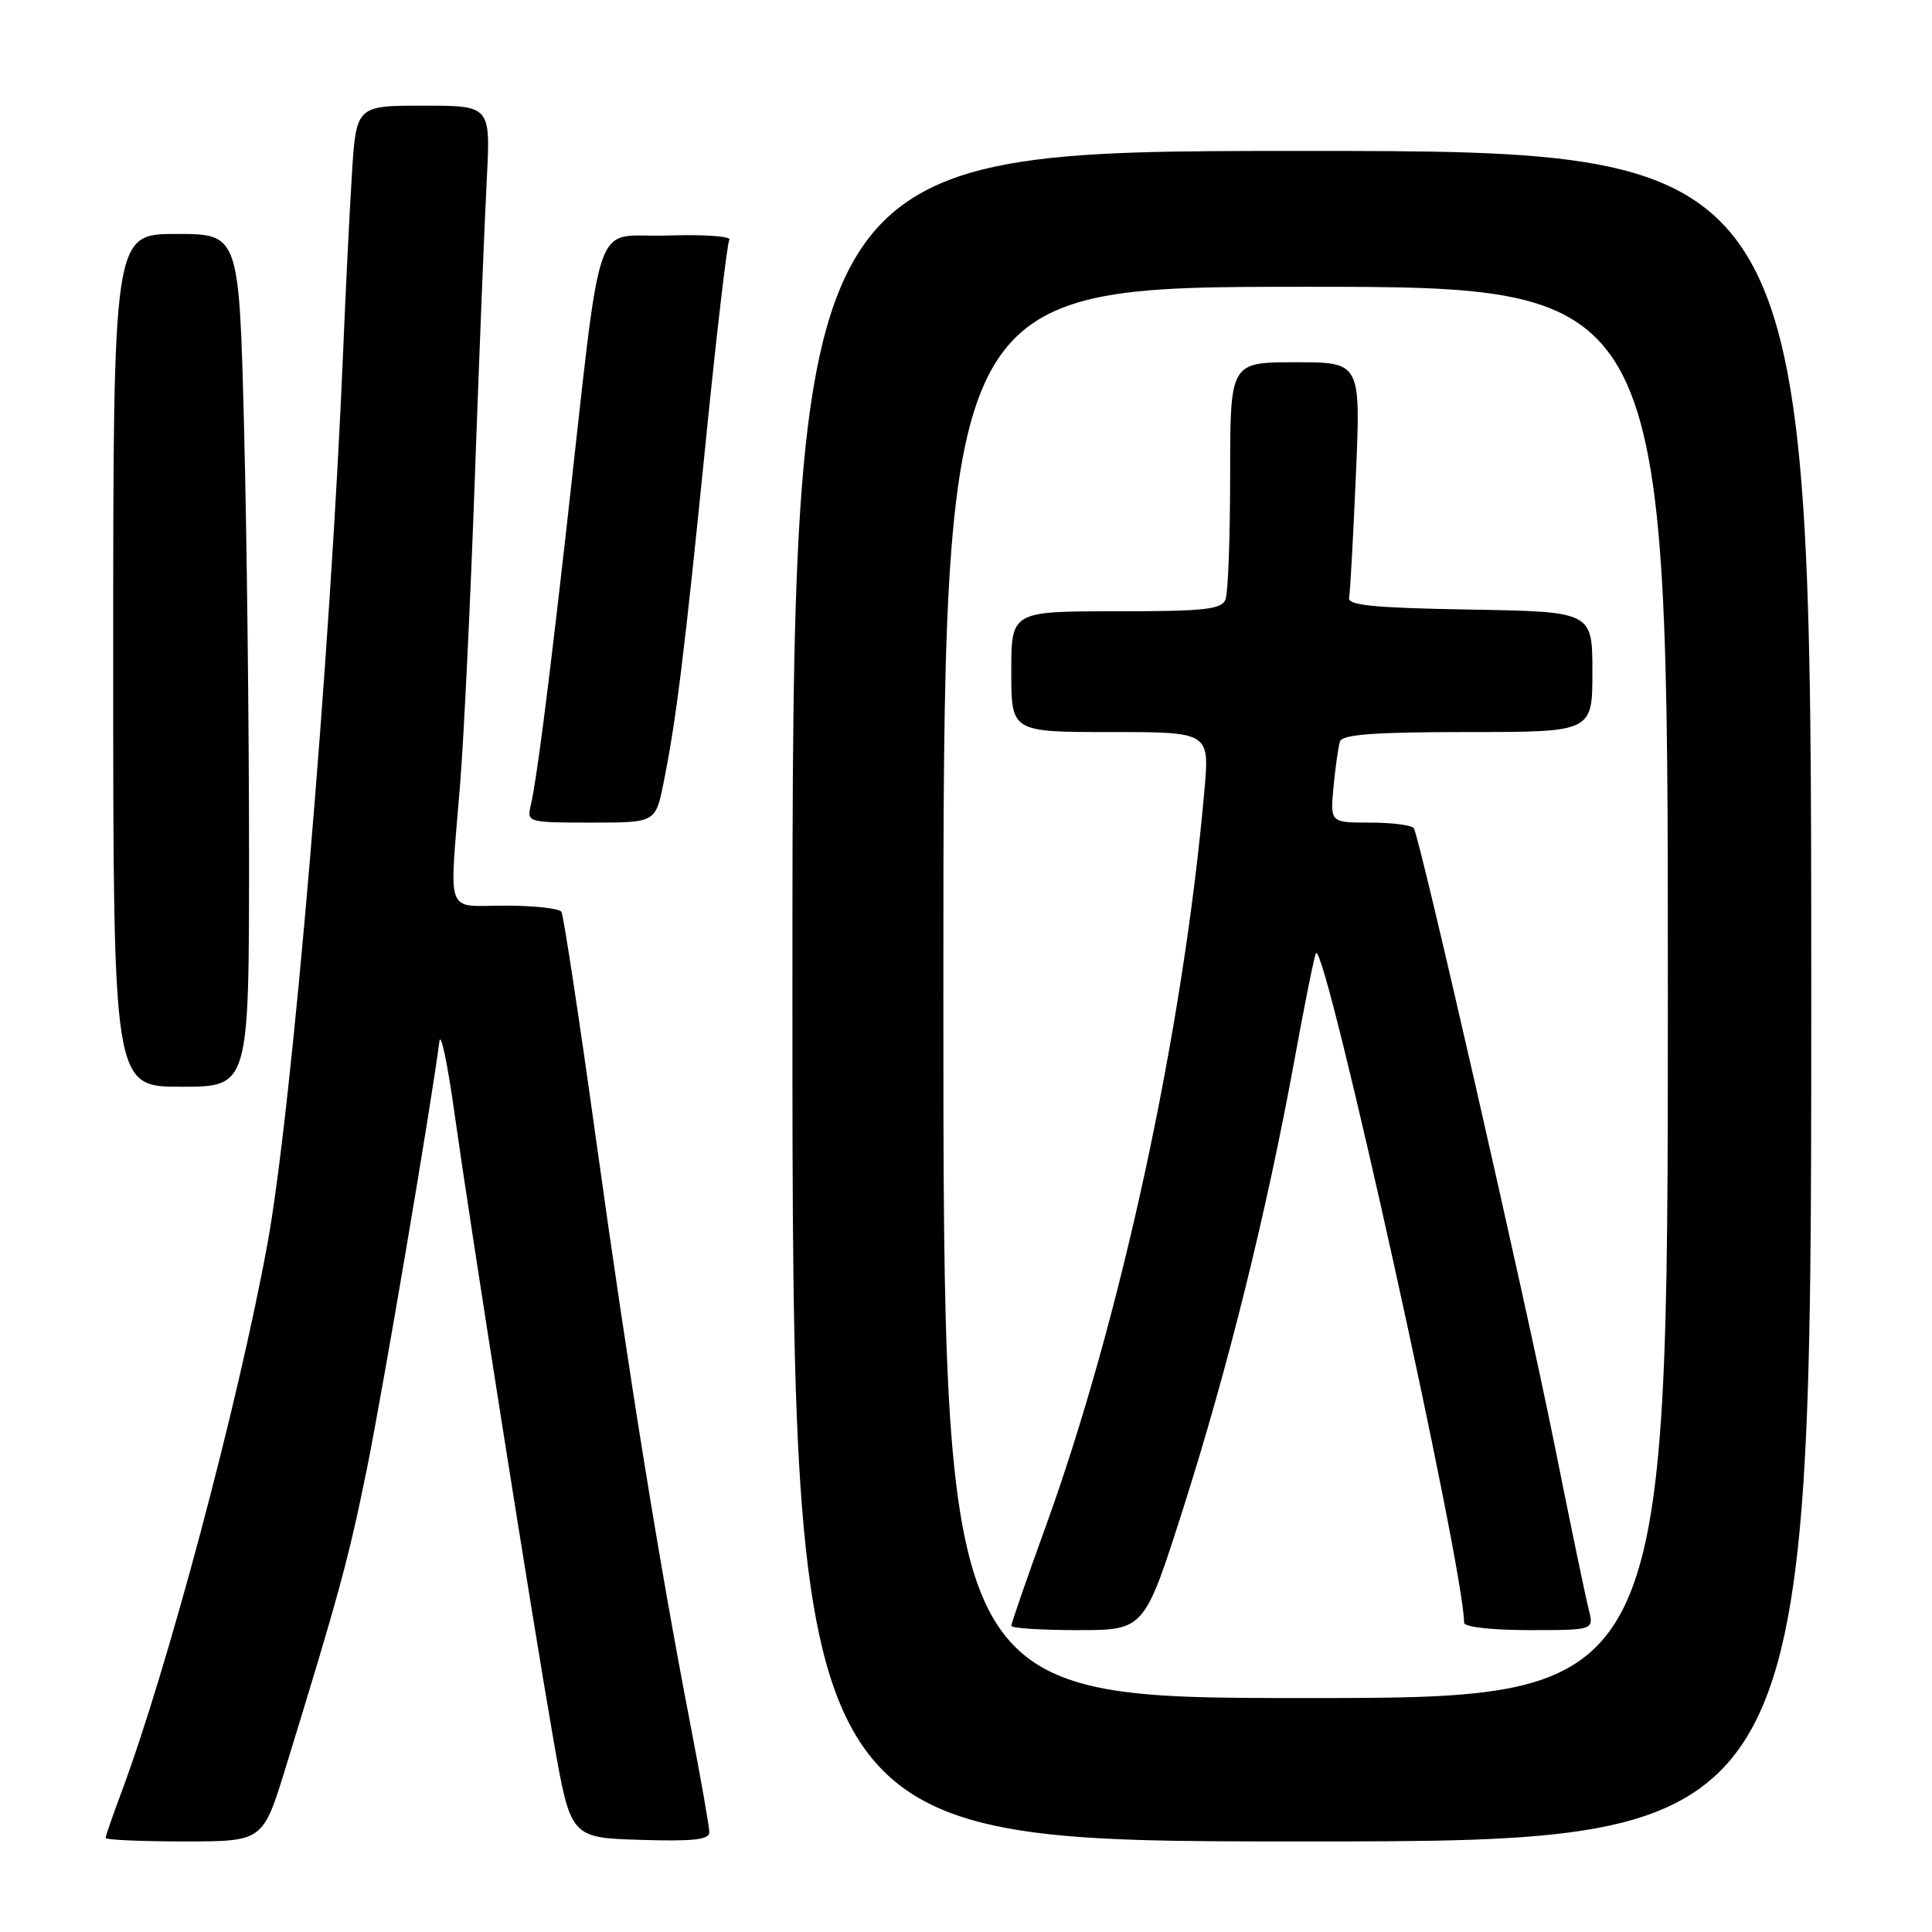 <?xml version="1.0" encoding="UTF-8" standalone="no"?>
<!DOCTYPE svg PUBLIC "-//W3C//DTD SVG 1.1//EN" "http://www.w3.org/Graphics/SVG/1.1/DTD/svg11.dtd" >
<svg xmlns="http://www.w3.org/2000/svg" xmlns:xlink="http://www.w3.org/1999/xlink" version="1.1" viewBox="0 0 256 256">
 <g >
 <path fill="currentColor"
d=" M 37.84 234.25 C 44.88 211.38 46.19 206.57 48.57 194.85 C 50.70 184.41 57.19 146.14 58.22 138.00 C 58.40 136.62 59.30 140.90 60.22 147.50 C 62.46 163.43 70.48 214.19 73.33 230.50 C 75.61 243.50 75.61 243.50 84.80 243.79 C 91.79 244.01 94.00 243.77 93.99 242.79 C 93.99 242.08 92.86 235.65 91.48 228.50 C 87.33 207.05 83.32 182.18 78.99 151.07 C 76.74 134.88 74.67 121.27 74.39 120.82 C 74.11 120.37 70.76 120.00 66.94 120.00 C 58.88 120.00 59.53 121.75 60.96 104.00 C 61.47 97.67 62.36 79.22 62.93 63.00 C 63.51 46.77 64.22 29.11 64.50 23.75 C 65.01 14.00 65.01 14.00 56.10 14.00 C 47.19 14.00 47.19 14.00 46.62 23.25 C 46.30 28.34 45.79 38.80 45.47 46.50 C 43.79 86.94 38.69 147.12 35.43 164.86 C 31.53 186.12 22.16 221.26 16.03 237.65 C 14.91 240.64 14.00 243.28 14.00 243.54 C 14.00 243.79 18.69 244.00 24.42 244.00 C 34.84 244.00 34.84 244.00 37.84 234.25 Z  M 240.00 132.00 C 240.00 20.00 240.00 20.00 172.50 20.00 C 105.00 20.00 105.00 20.00 105.00 132.00 C 105.00 244.00 105.00 244.00 172.50 244.00 C 240.00 244.00 240.00 244.00 240.00 132.00 Z  M 33.00 113.16 C 33.00 96.20 32.70 70.78 32.34 56.66 C 31.68 31.00 31.68 31.00 23.34 31.00 C 15.00 31.00 15.00 31.00 15.00 87.50 C 15.00 144.00 15.00 144.00 24.00 144.00 C 33.00 144.00 33.00 144.00 33.00 113.16 Z  M 87.92 103.75 C 89.59 95.51 90.71 86.44 93.51 58.56 C 94.94 44.30 96.35 32.25 96.64 31.77 C 96.93 31.30 93.19 31.05 88.33 31.21 C 78.33 31.54 79.92 26.90 75.06 70.00 C 72.60 91.77 71.07 103.63 70.32 106.75 C 69.80 108.95 69.97 109.00 78.32 109.00 C 86.86 109.00 86.86 109.00 87.92 103.75 Z  M 125.00 131.50 C 125.00 38.00 125.00 38.00 173.00 38.00 C 221.00 38.00 221.00 38.00 221.00 131.50 C 221.00 225.00 221.00 225.00 173.00 225.00 C 125.00 225.00 125.00 225.00 125.00 131.50 Z  M 156.82 199.75 C 162.75 181.12 167.83 160.63 171.50 140.56 C 172.90 132.89 174.19 126.47 174.38 126.29 C 175.69 124.97 194.00 207.74 194.00 215.03 C 194.00 215.58 197.69 216.00 202.61 216.00 C 211.22 216.00 211.22 216.00 210.51 213.25 C 210.12 211.74 208.08 201.92 205.98 191.43 C 202.11 172.16 188.18 111.14 187.34 109.75 C 187.09 109.34 184.49 109.00 181.56 109.00 C 176.25 109.00 176.25 109.00 176.70 104.25 C 176.95 101.64 177.33 98.94 177.55 98.25 C 177.84 97.32 182.12 97.00 194.47 97.00 C 211.00 97.00 211.00 97.00 211.00 89.02 C 211.00 81.05 211.00 81.05 194.75 80.77 C 182.23 80.56 178.56 80.21 178.76 79.23 C 178.90 78.53 179.31 71.21 179.66 62.98 C 180.31 48.00 180.31 48.00 171.66 48.00 C 163.00 48.00 163.00 48.00 163.00 62.92 C 163.00 71.12 162.73 78.55 162.39 79.42 C 161.88 80.76 159.64 81.00 147.89 81.00 C 134.00 81.00 134.00 81.00 134.00 89.00 C 134.00 97.00 134.00 97.00 147.14 97.00 C 160.28 97.00 160.28 97.00 159.59 104.75 C 156.79 136.52 148.52 174.81 138.49 202.47 C 136.02 209.28 134.00 215.12 134.00 215.43 C 134.00 215.74 137.97 216.00 142.82 216.00 C 151.64 216.00 151.64 216.00 156.82 199.75 Z "/>
</g>
</svg>